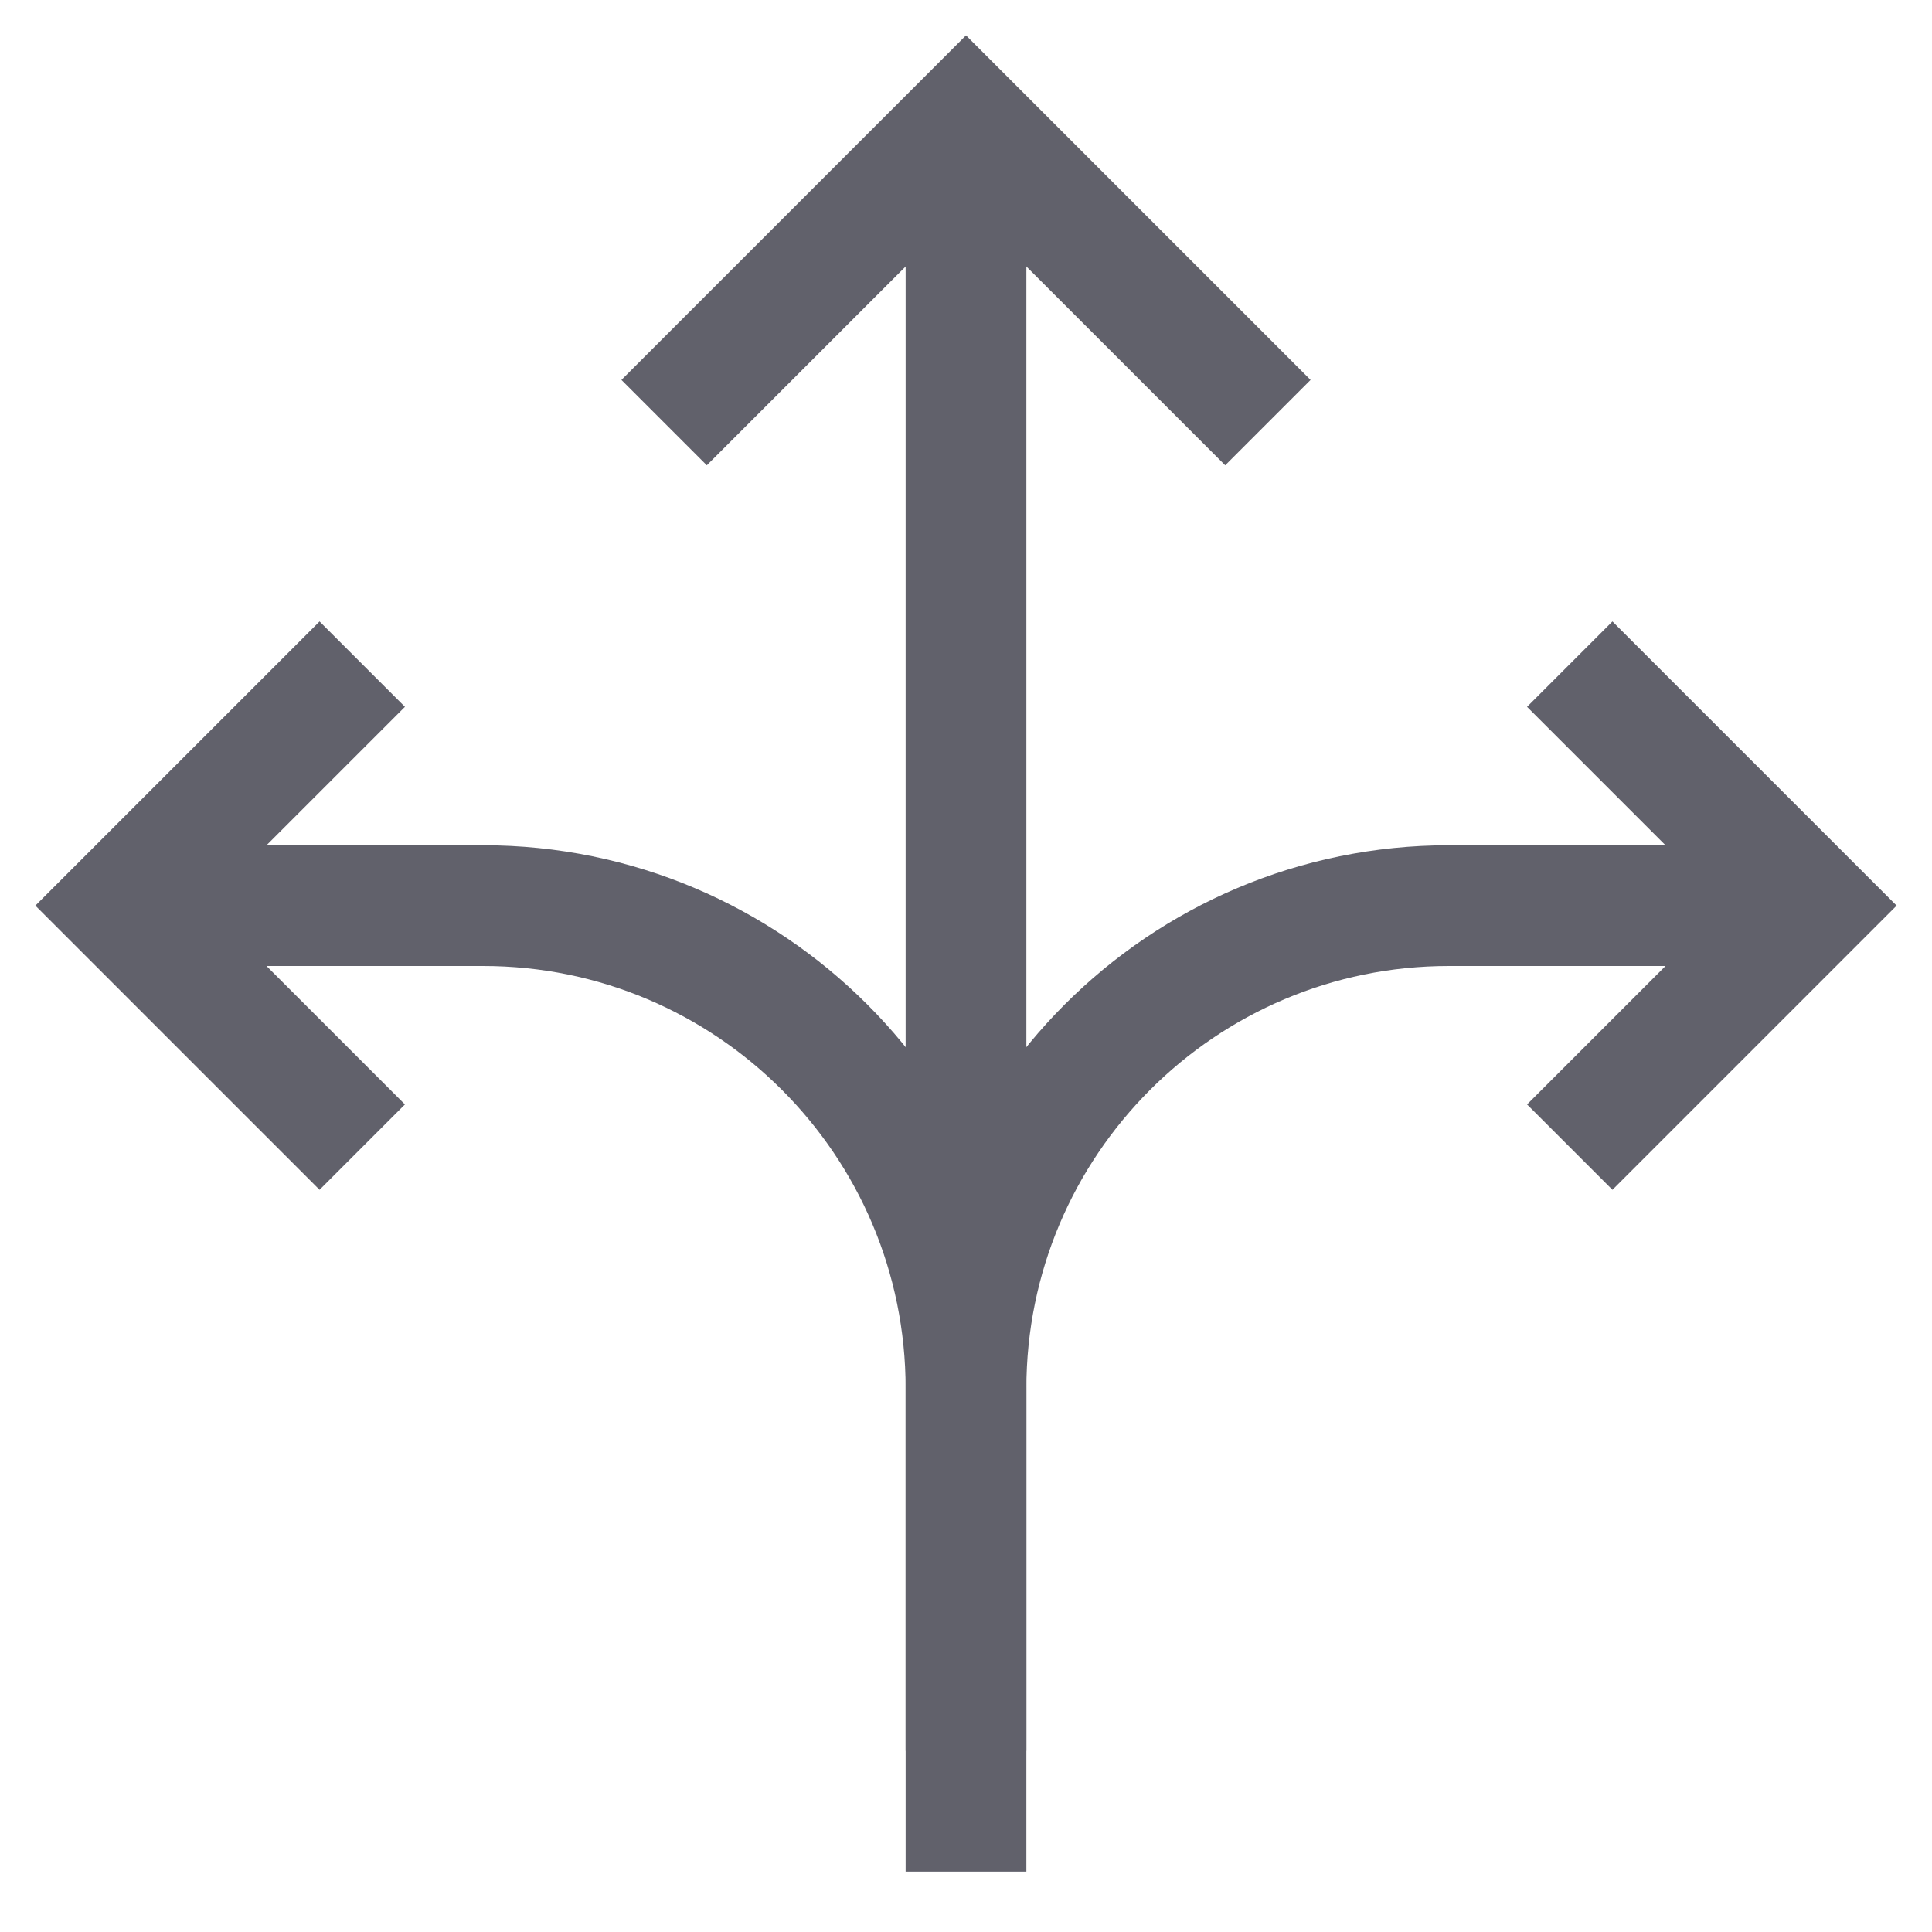 <svg xmlns="http://www.w3.org/2000/svg" height="24" width="24" viewBox="0 0 32 32"><path data-cap="butt" data-color="color-2" fill="none" stroke="#61616b" stroke-width="2" d="M2,15h6c4.418,0,8,3.582,8,8v6"></path> <path data-cap="butt" data-color="color-2" fill="none" stroke="#61616b" stroke-width="2" d="M30,15h-6c-4.418,0-8,3.582-8,8 v8"></path> <line data-cap="butt" data-color="color-2" fill="none" stroke="#61616b" stroke-width="2" x1="16" y1="21" x2="16" y2="2"></line> <polyline fill="none" stroke="#61616b" stroke-width="2" points="6,19 2,15 6,11 "></polyline> <polyline fill="none" stroke="#61616b" stroke-width="2" points="26,19 30,15 26,11 "></polyline> <polyline fill="none" stroke="#61616b" stroke-width="2" points="11,7 16,2 21,7 "></polyline></svg>